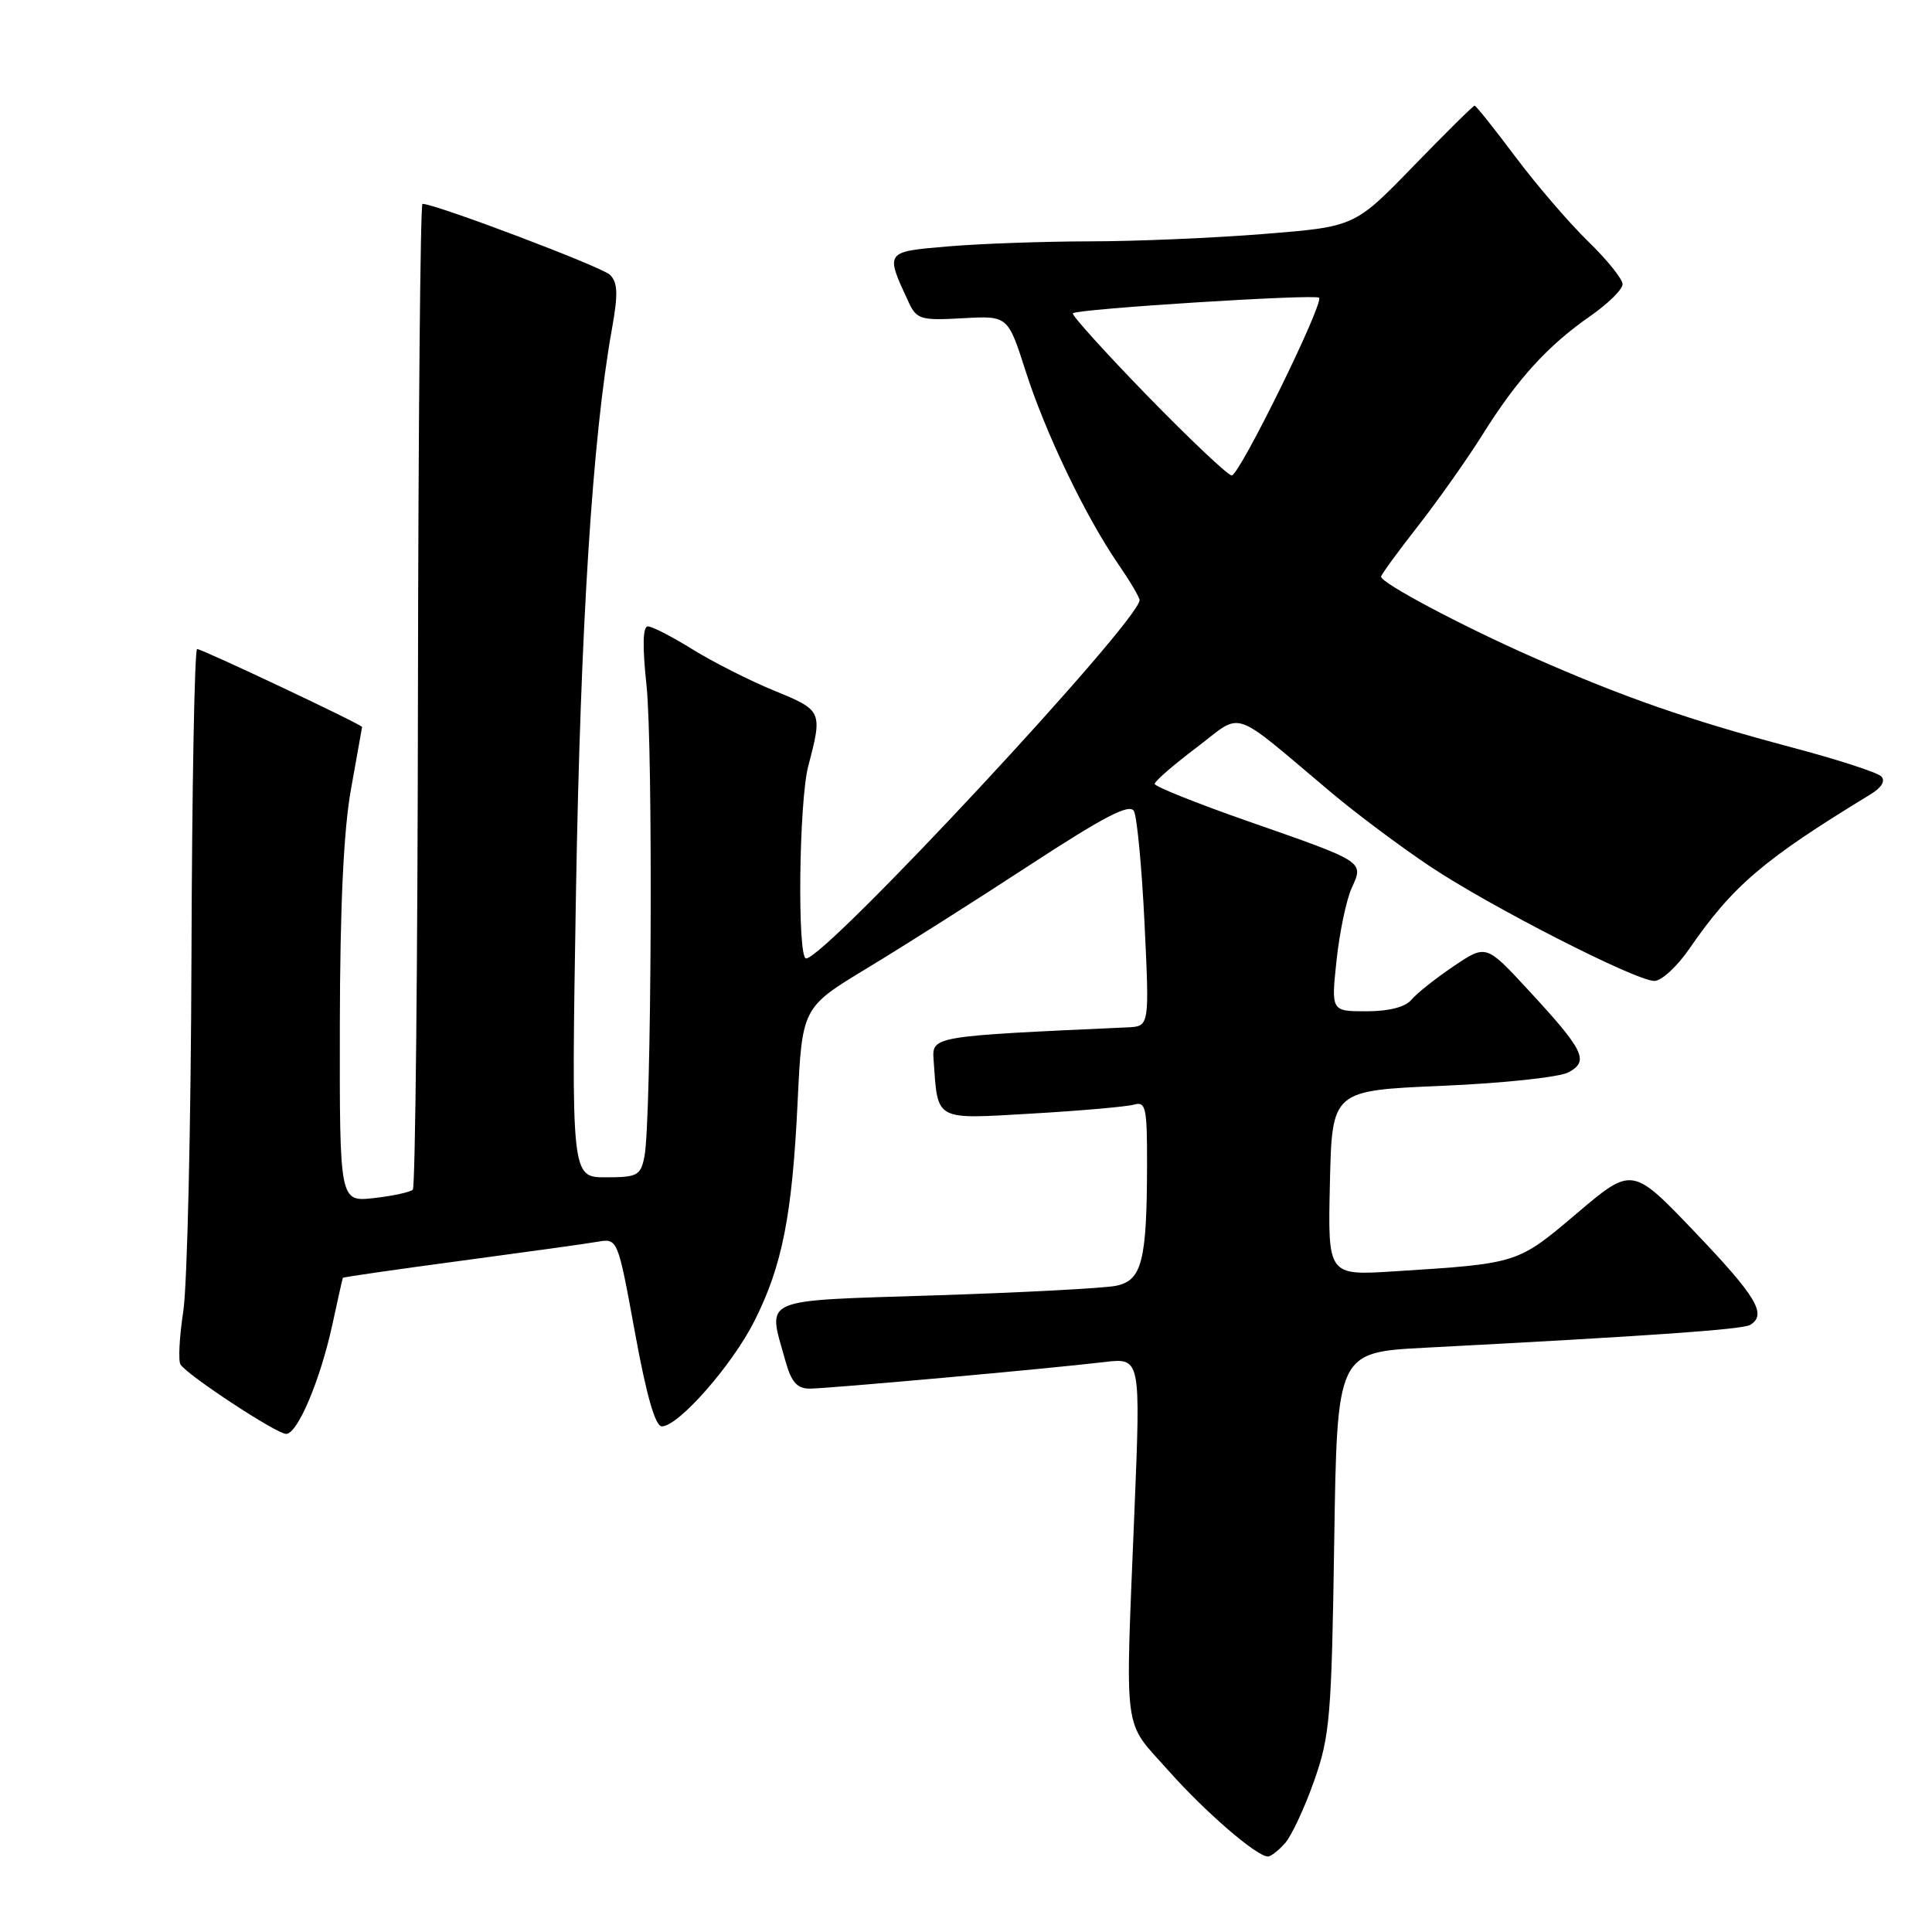 <?xml version="1.0" encoding="UTF-8" standalone="no"?>
<!DOCTYPE svg PUBLIC "-//W3C//DTD SVG 1.1//EN" "http://www.w3.org/Graphics/SVG/1.1/DTD/svg11.dtd" >
<svg xmlns="http://www.w3.org/2000/svg" xmlns:xlink="http://www.w3.org/1999/xlink" version="1.1" viewBox="0 0 256 256">
 <g >
 <path fill="currentColor"
d=" M 170.26 244.25 C 171.12 243.29 172.86 239.57 174.12 236.00 C 176.23 230.03 176.44 227.45 176.79 204.34 C 177.17 179.19 177.17 179.19 188.84 178.58 C 218.89 177.01 230.93 176.16 231.92 175.55 C 234.15 174.17 232.77 171.84 224.64 163.32 C 216.28 154.56 216.28 154.56 208.98 160.74 C 201.05 167.47 201.19 167.42 184.72 168.46 C 175.94 169.02 175.94 169.02 176.22 156.76 C 176.50 144.50 176.50 144.50 191.07 143.88 C 199.08 143.54 206.62 142.74 207.83 142.09 C 210.61 140.60 209.92 139.19 202.44 131.11 C 196.91 125.13 196.91 125.13 192.60 128.04 C 190.23 129.64 187.72 131.63 187.02 132.47 C 186.22 133.44 184.05 134.00 181.07 134.00 C 176.38 134.00 176.38 134.00 177.10 127.24 C 177.50 123.52 178.40 119.21 179.11 117.66 C 180.72 114.12 180.92 114.25 165.25 108.78 C 158.52 106.42 153.01 104.22 153.00 103.87 C 153.00 103.52 155.50 101.35 158.56 99.04 C 164.85 94.29 162.81 93.60 176.50 105.10 C 179.80 107.87 185.62 112.22 189.44 114.77 C 197.41 120.10 216.68 129.94 219.20 129.98 C 220.14 129.99 222.22 128.08 223.83 125.74 C 229.60 117.36 233.66 113.90 247.86 105.25 C 249.33 104.35 249.86 103.46 249.27 102.87 C 248.75 102.35 243.42 100.62 237.41 99.03 C 223.73 95.39 215.09 92.38 203.00 87.04 C 193.52 82.85 183.00 77.25 183.00 76.41 C 183.00 76.16 185.19 73.15 187.87 69.73 C 190.55 66.30 194.44 60.80 196.50 57.50 C 201.06 50.22 205.11 45.77 210.75 41.86 C 213.09 40.23 215.00 38.34 215.00 37.66 C 215.00 36.98 212.94 34.41 210.41 31.96 C 207.89 29.51 203.56 24.46 200.78 20.75 C 198.00 17.04 195.58 14.00 195.39 14.00 C 195.21 14.00 191.56 17.61 187.28 22.02 C 179.50 30.04 179.50 30.04 167.50 31.00 C 160.90 31.53 150.51 31.98 144.40 31.98 C 138.30 31.99 129.85 32.29 125.63 32.65 C 117.24 33.36 117.27 33.31 120.38 40.00 C 121.46 42.32 121.97 42.48 127.55 42.17 C 133.55 41.83 133.55 41.83 135.90 49.17 C 138.53 57.38 143.81 68.38 148.13 74.68 C 149.71 76.98 151.00 79.15 151.00 79.51 C 151.00 82.28 109.39 127.00 106.81 127.00 C 105.63 127.00 105.86 106.20 107.10 101.50 C 109.01 94.23 108.96 94.12 102.57 91.51 C 99.31 90.17 94.45 87.71 91.76 86.04 C 89.07 84.37 86.41 83.00 85.85 83.00 C 85.17 83.00 85.11 85.61 85.66 90.75 C 86.55 98.95 86.33 148.57 85.39 153.25 C 84.89 155.77 84.46 156.00 80.26 156.00 C 75.69 156.00 75.69 156.00 76.32 118.25 C 76.92 82.97 78.51 57.92 81.08 43.61 C 81.92 38.95 81.86 37.44 80.82 36.41 C 79.75 35.36 57.78 27.04 55.98 27.01 C 55.70 27.00 55.43 56.26 55.38 92.02 C 55.34 127.78 55.03 157.31 54.70 157.64 C 54.37 157.96 52.05 158.47 49.55 158.75 C 45.00 159.26 45.00 159.26 45.03 135.88 C 45.06 119.99 45.53 109.94 46.52 104.50 C 47.31 100.10 47.97 96.42 47.98 96.33 C 48.01 96.03 26.78 86.00 26.12 86.00 C 25.78 86.00 25.44 104.34 25.37 126.75 C 25.30 149.16 24.81 170.30 24.29 173.72 C 23.77 177.14 23.60 180.33 23.92 180.81 C 24.88 182.27 36.65 190.00 37.91 190.00 C 39.44 190.00 42.45 182.85 44.06 175.43 C 44.76 172.17 45.38 169.42 45.43 169.32 C 45.49 169.22 52.50 168.21 61.01 167.07 C 69.53 165.93 77.70 164.80 79.17 164.54 C 81.85 164.08 81.85 164.08 84.13 176.54 C 85.66 184.93 86.83 189.00 87.70 189.00 C 89.90 189.00 97.04 180.87 99.97 175.03 C 103.66 167.70 104.97 161.04 105.69 146.00 C 106.29 133.49 106.29 133.49 114.96 128.25 C 119.72 125.37 129.44 119.21 136.55 114.56 C 146.34 108.17 149.67 106.45 150.25 107.47 C 150.66 108.22 151.30 114.95 151.66 122.42 C 152.31 136.00 152.31 136.00 149.41 136.13 C 123.37 137.31 123.49 137.29 123.71 140.50 C 124.29 148.62 123.73 148.31 136.80 147.55 C 143.23 147.18 149.29 146.64 150.25 146.37 C 151.82 145.92 152.00 146.73 151.99 154.18 C 151.97 167.16 151.32 169.69 147.84 170.38 C 146.23 170.70 135.48 171.27 123.95 171.64 C 100.39 172.40 101.71 171.83 104.05 180.25 C 104.85 183.14 105.60 184.00 107.30 184.00 C 109.74 183.99 138.74 181.38 146.32 180.48 C 151.15 179.91 151.15 179.91 150.32 200.21 C 149.09 230.58 148.72 227.74 154.79 234.58 C 159.72 240.13 166.52 246.00 168.02 246.00 C 168.39 246.00 169.40 245.21 170.26 244.25 Z  M 152.04 52.45 C 146.39 46.64 141.95 41.72 142.16 41.51 C 142.74 40.93 174.27 38.94 174.78 39.45 C 175.47 40.14 164.24 63.00 163.21 63.00 C 162.72 63.00 157.69 58.25 152.04 52.45 Z "/>
</g>
</svg>